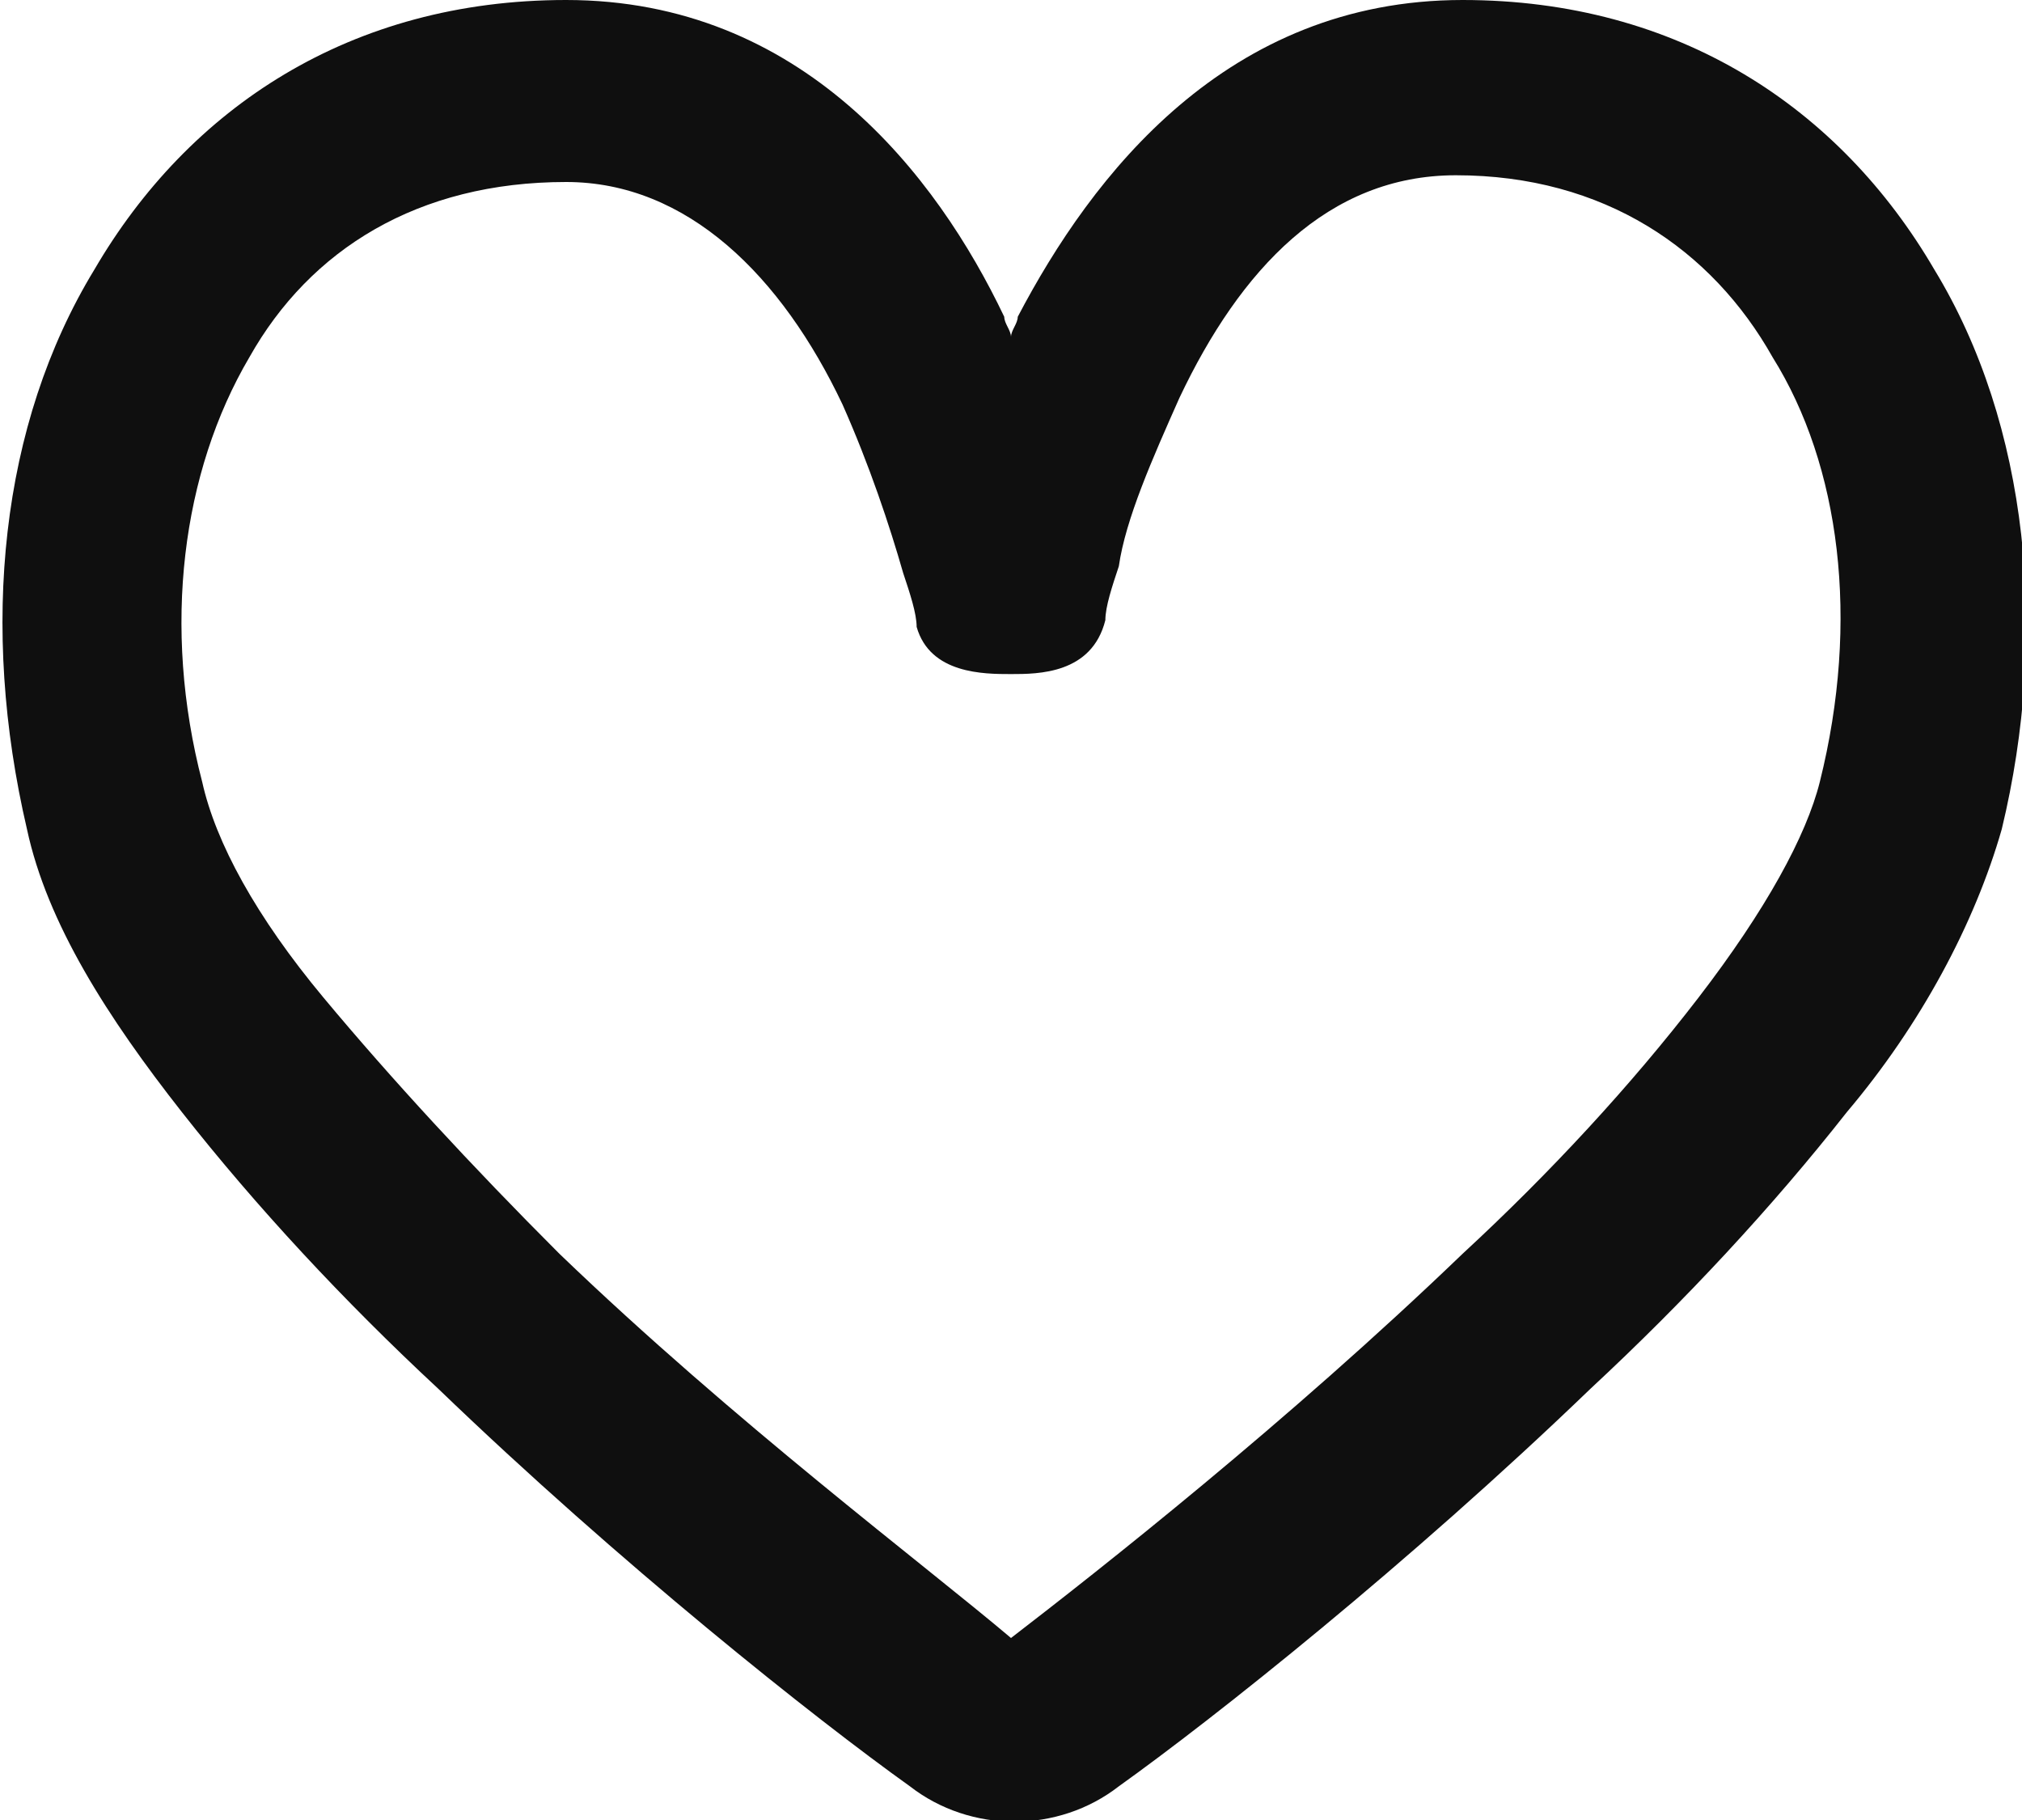 <?xml version="1.0" encoding="utf-8"?>
<!-- Generator: Adobe Illustrator 24.1.2, SVG Export Plug-In . SVG Version: 6.00 Build 0)  -->
<svg version="1.1" id="Layer_1" xmlns="http://www.w3.org/2000/svg" xmlns:xlink="http://www.w3.org/1999/xlink" x="0px" y="0px"
	 viewBox="0 0 30 27" style="enable-background:new 0 0 30 27;" xml:space="preserve">
<style type="text/css">
	.st0{fill-rule:evenodd;clip-rule:evenodd;fill:#0F0F0F;}
</style>
<path class="st0" d="M3.7,5.3c-1,1.7-1.3,4-0.7,6.3c0.2,0.9,0.8,2,1.8,3.2c1,1.2,2.2,2.5,3.5,3.8c2.6,2.5,5.4,4.6,6.7,5.7
	c1.3-1,4.1-3.2,6.7-5.7c1.3-1.2,2.5-2.5,3.5-3.8c1-1.3,1.6-2.4,1.8-3.2c0.6-2.4,0.3-4.7-0.7-6.3c-0.9-1.6-2.5-2.7-4.7-2.7
	c-1.9,0-3.2,1.4-4.1,3.3c-0.4,0.9-0.8,1.8-0.9,2.5c-0.1,0.3-0.2,0.6-0.2,0.8C16.2,10,15.4,10,15,10c-0.4,0-1.2,0-1.4-0.7
	c0-0.2-0.1-0.5-0.2-0.8c-0.2-0.7-0.5-1.6-0.9-2.5c-0.9-1.9-2.3-3.3-4.1-3.3C6.2,2.7,4.6,3.7,3.7,5.3z M15,5c0-0.1,0.1-0.2,0.1-0.3
	C16.2,2.6,18.2,0,21.7,0c3.2,0,5.6,1.6,7,4c1.4,2.3,1.7,5.4,1,8.3c-0.4,1.4-1.2,2.9-2.3,4.2c-1.1,1.4-2.4,2.8-3.8,4.1
	c-2.7,2.6-5.6,4.9-7,5.9c-0.9,0.7-2.2,0.7-3.1,0c-1.4-1-4.3-3.3-7-5.9c-1.4-1.3-2.7-2.7-3.8-4.1c-1.1-1.4-2-2.8-2.3-4.2
	c-0.7-3-0.4-6,1-8.3c1.4-2.4,3.8-4,7-4c3.5,0,5.5,2.6,6.5,4.7C14.9,4.8,15,4.9,15,5z"/>
</svg>
